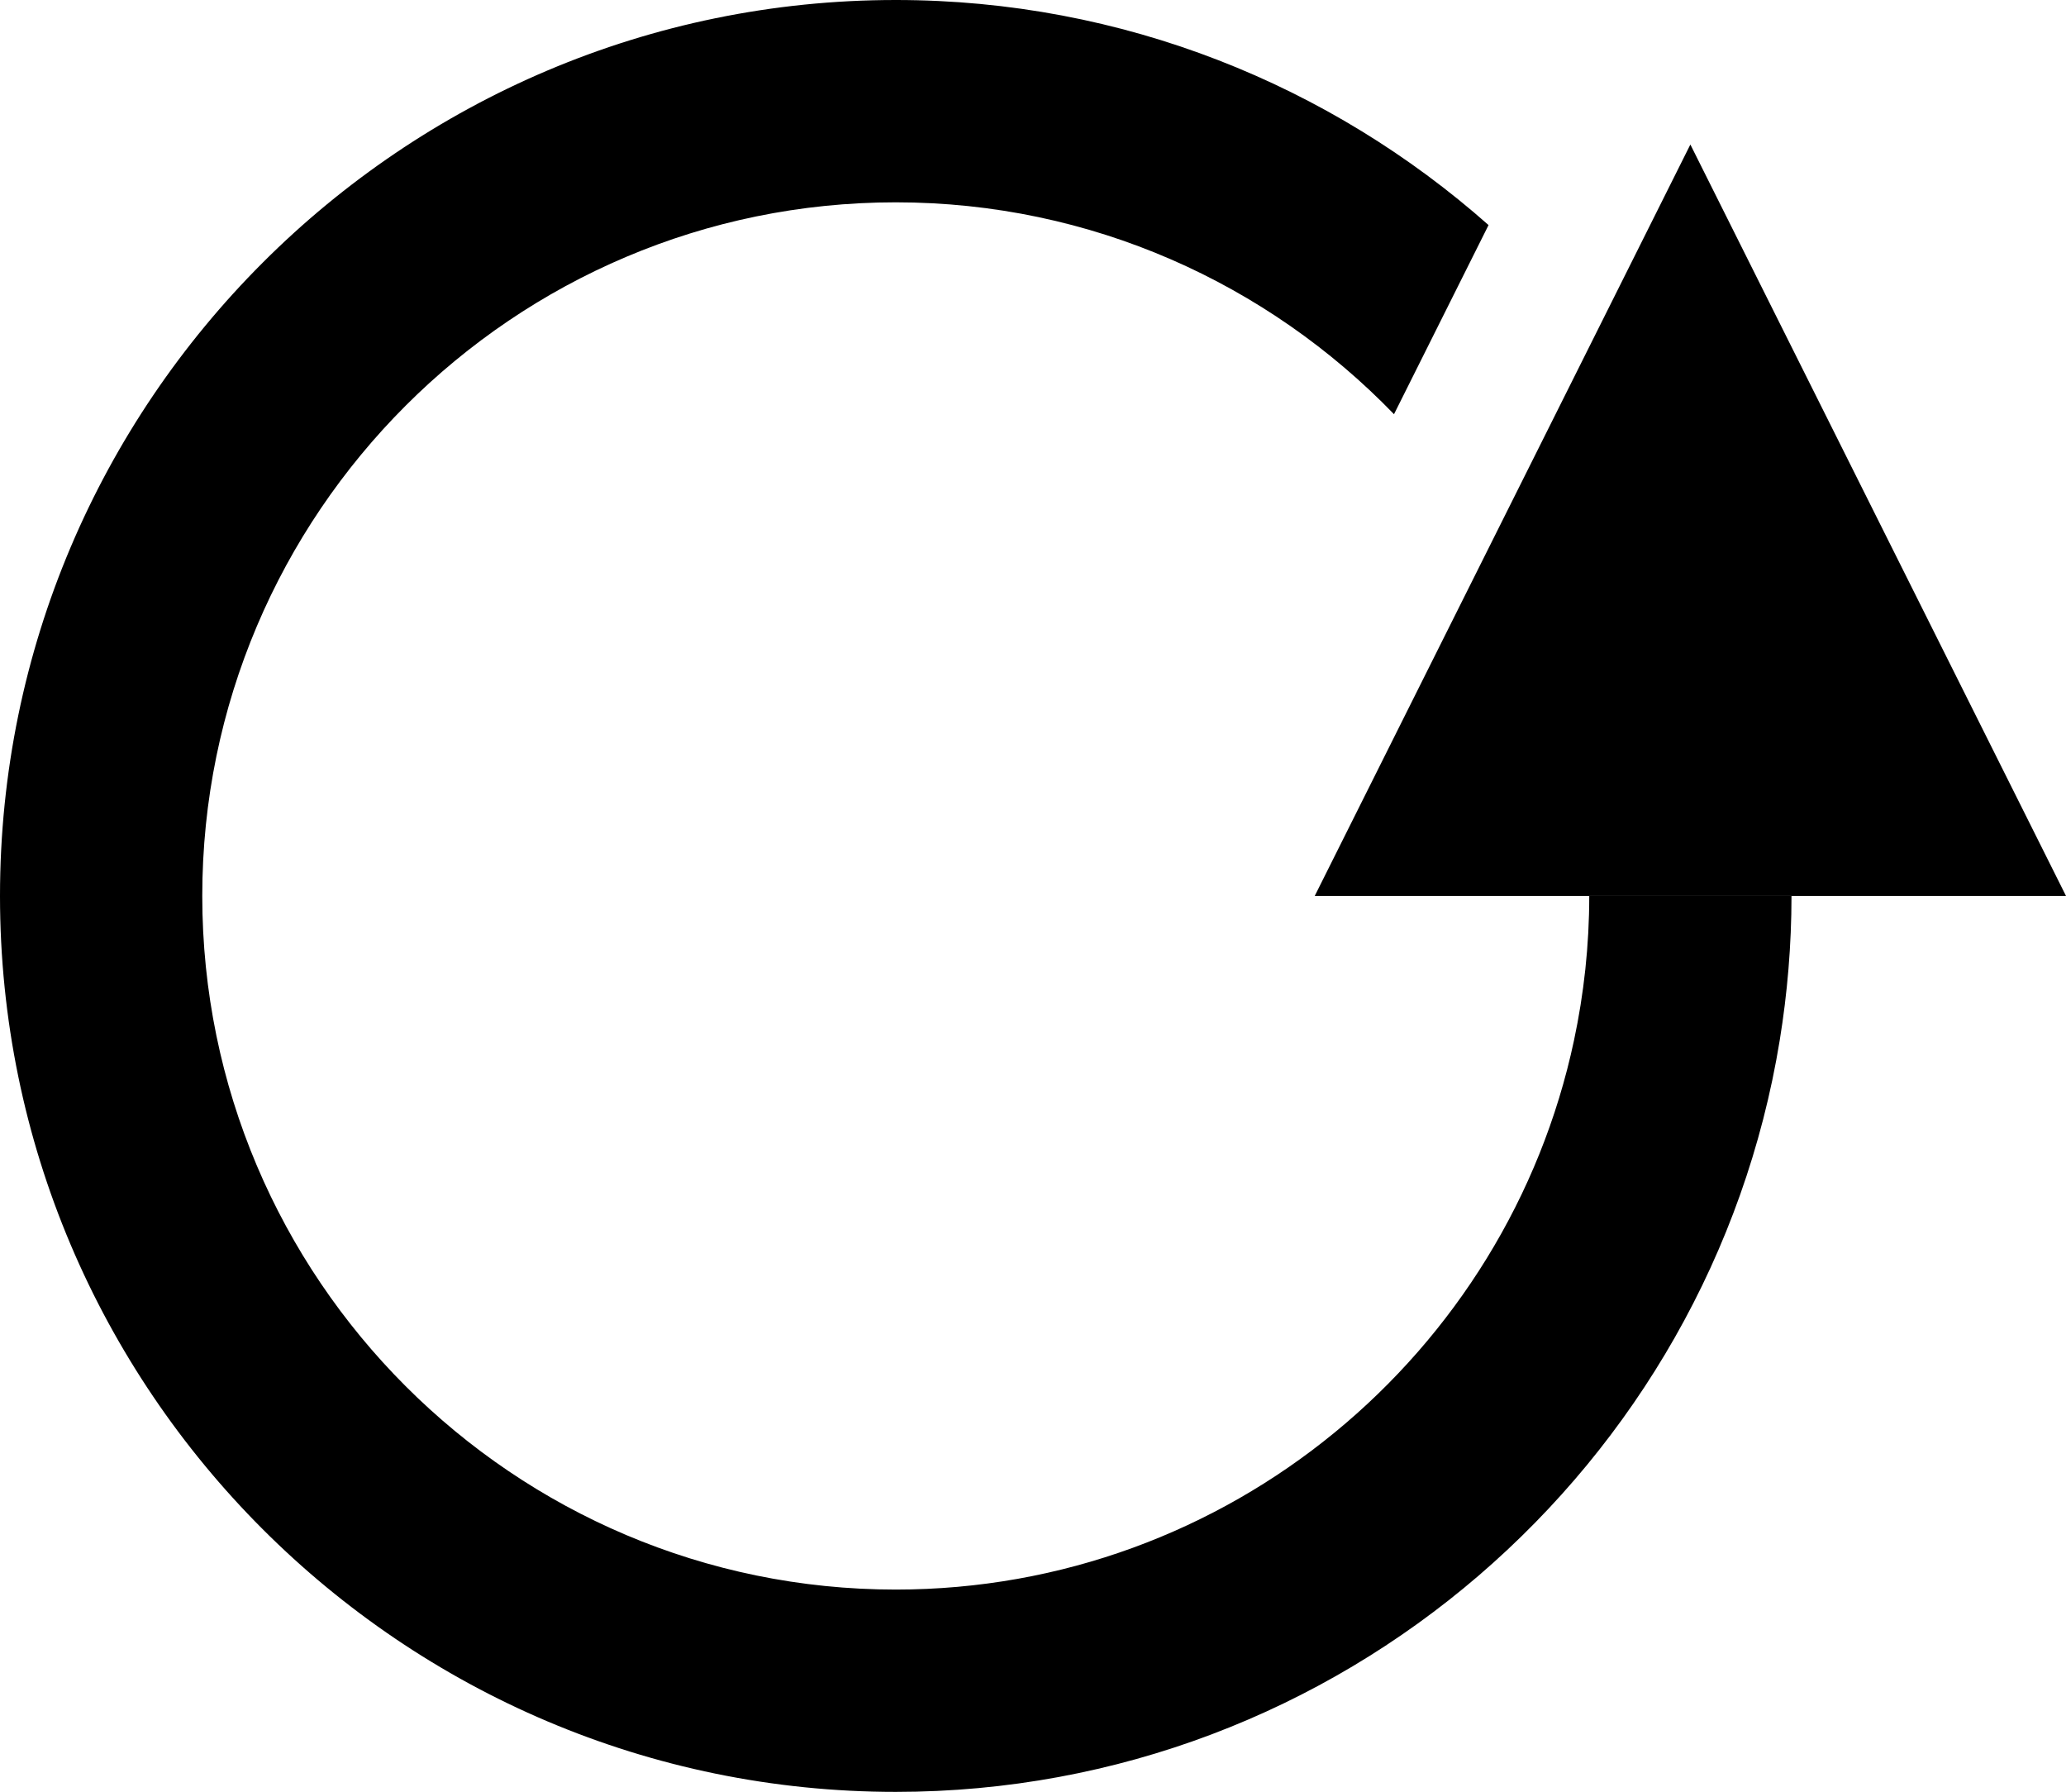 <?xml version="1.0" encoding="UTF-8"?>
<!DOCTYPE svg PUBLIC "-//W3C//DTD SVG 1.1//EN" "http://www.w3.org/Graphics/SVG/1.1/DTD/svg11.dtd">
<svg version="1.1" xmlns="http://www.w3.org/2000/svg" xmlns:xlink="http://www.w3.org/1999/xlink" width="100%" height="100%" viewBox="0, 0, 963.367, 835.376">
  <g id="Reset" transform="translate(-30.316, -94.312)">
    <g>
      <path d="M771.376,512 C771.376,535.099 768.887,557.629 764.258,579.366 C733.177,725.434 603.198,835.372 447.997,835.372 C269.697,835.372 124.632,690.3 124.632,512 C124.632,333.692 269.697,188.636 447.997,188.636 C539.123,188.636 621.512,226.571 680.336,287.417 L724.425,199.24 C650.718,134.028 553.936,94.312 447.997,94.312 C217.696,94.312 30.316,281.683 30.316,512 C30.316,742.317 217.696,929.688 447.997,929.688 C655.378,929.688 827.859,777.754 860.184,579.366 C863.755,557.419 865.685,534.943 865.685,512 z" fill="#000000"/>
      <path d="M818.527,161.687 L773.831,251.086 L725.915,346.919 L643.37,512.001 L771.373,512.001 L865.688,512.001 L993.684,512.001 z" fill="#000000"/>
    </g>
  </g>
</svg>
